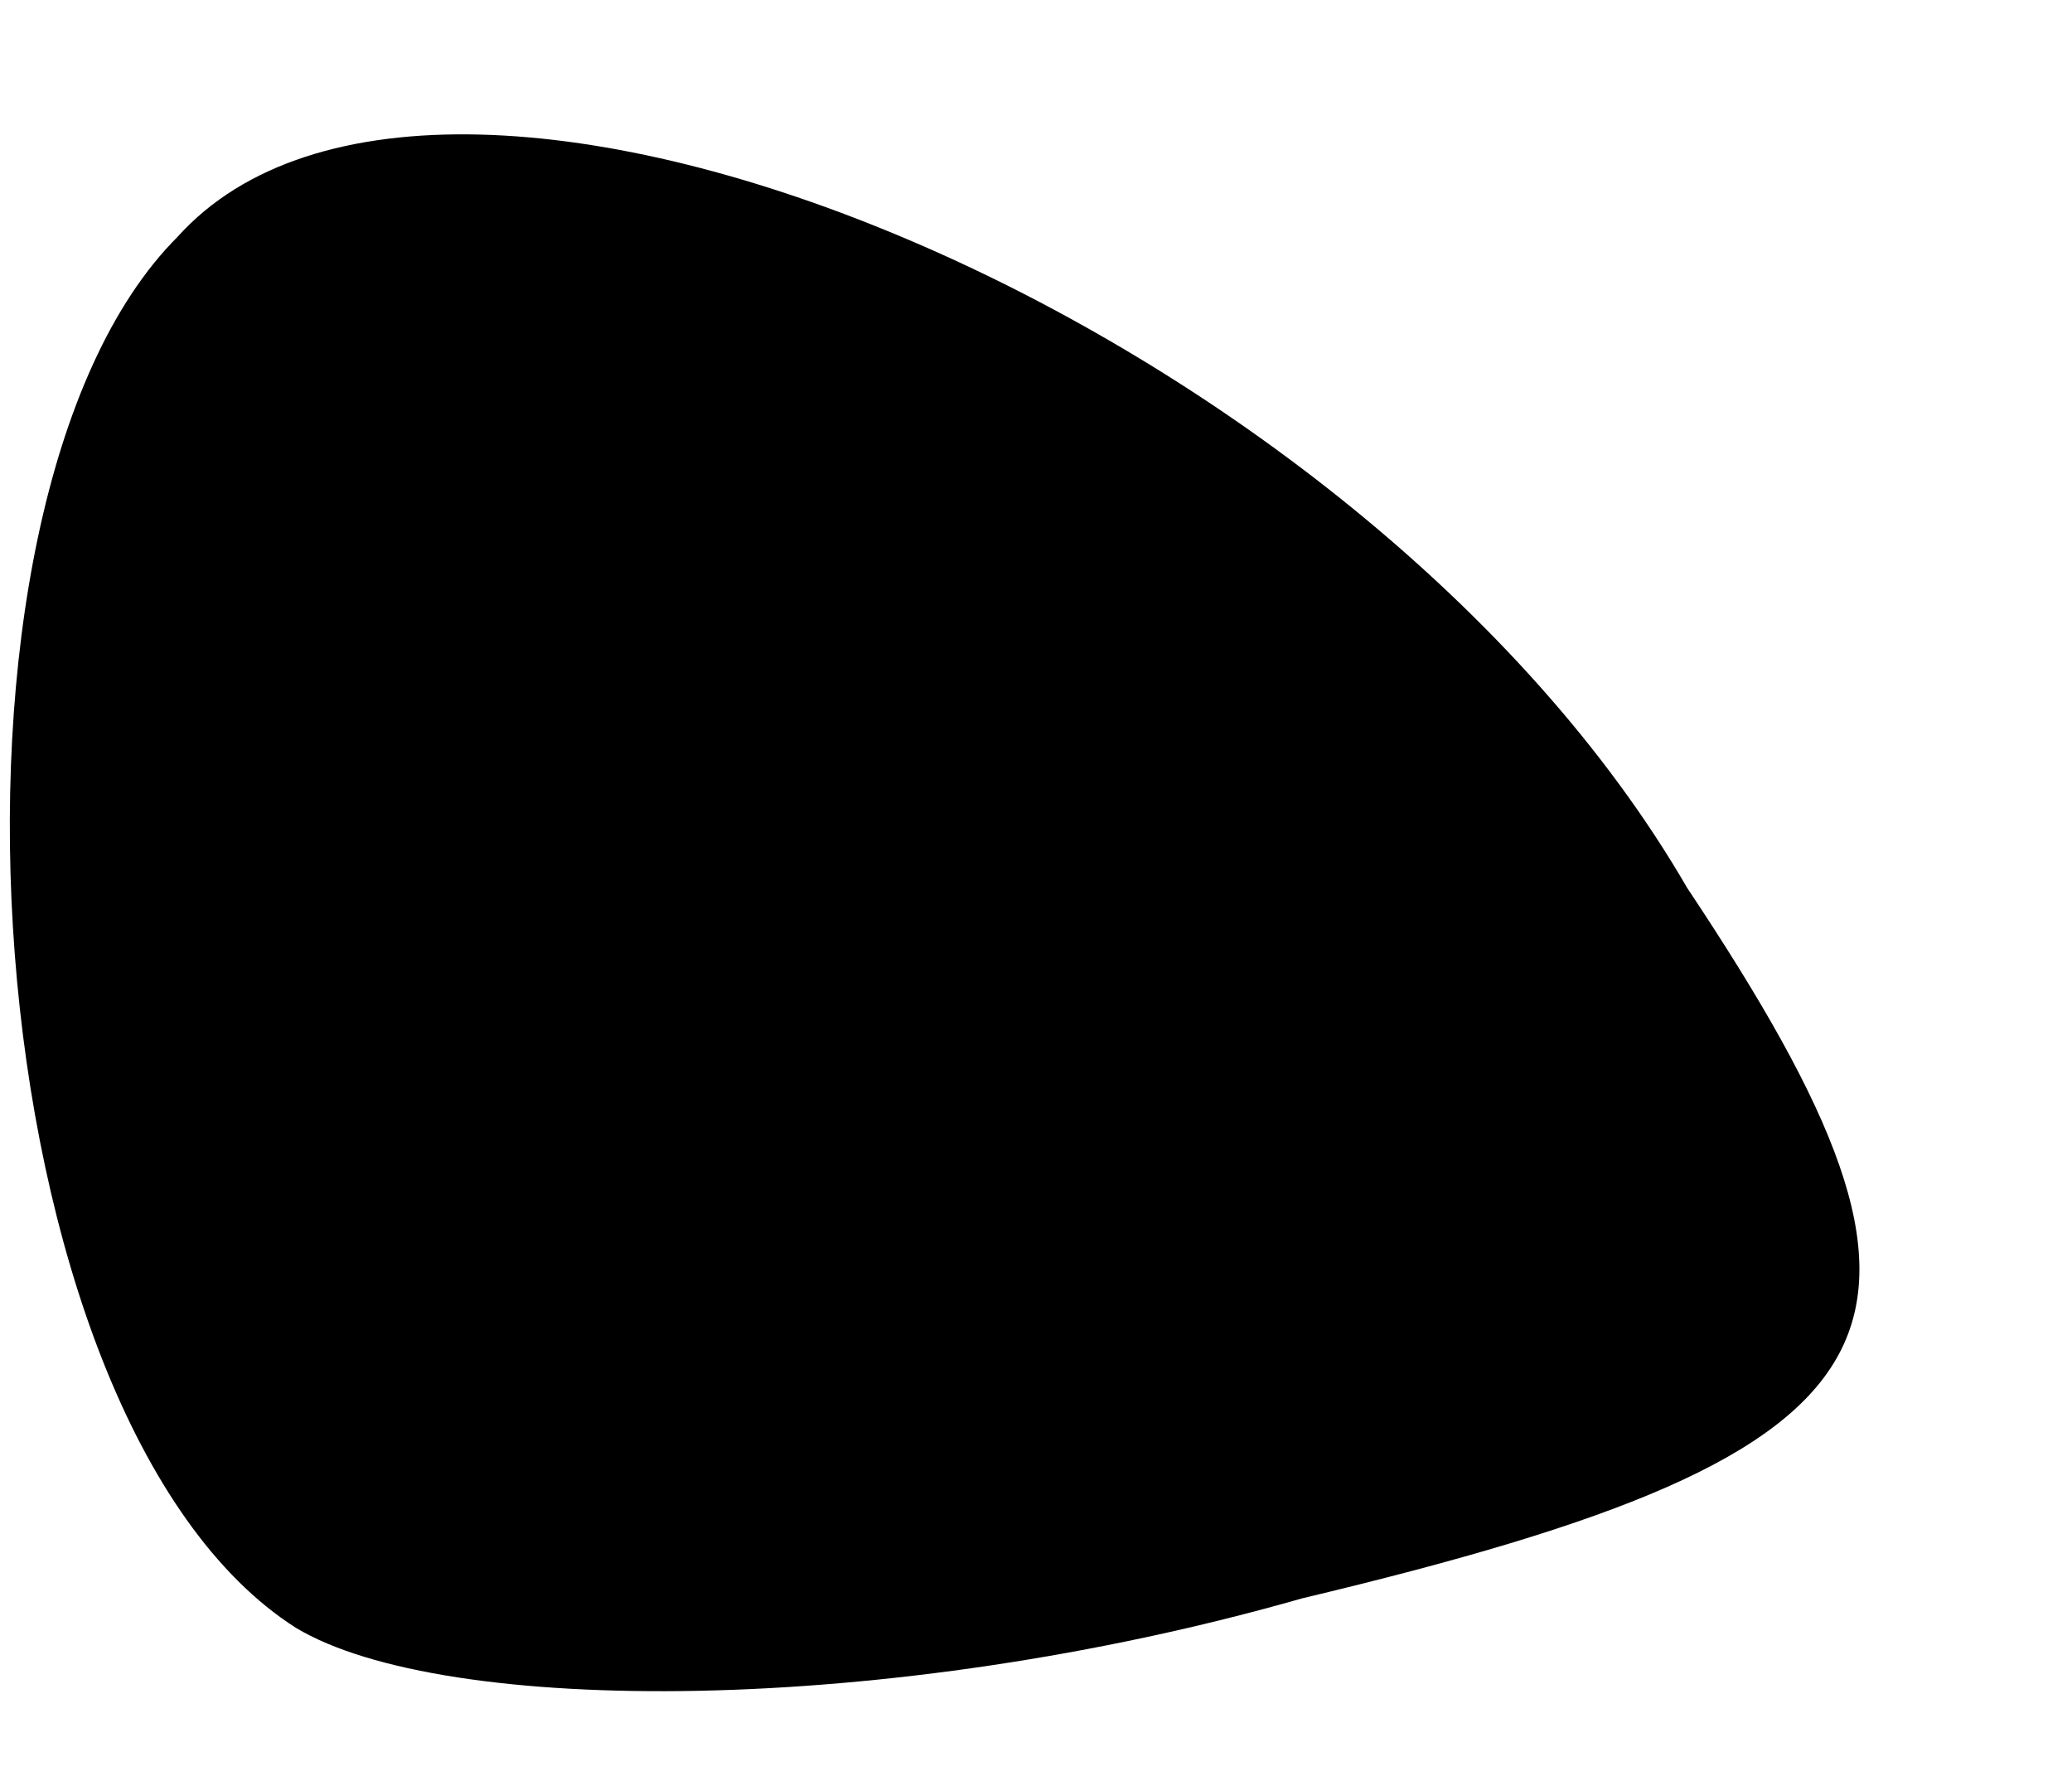 <?xml version="1.0" standalone="no"?>
<!DOCTYPE svg PUBLIC "-//W3C//DTD SVG 20010904//EN"
 "http://www.w3.org/TR/2001/REC-SVG-20010904/DTD/svg10.dtd">
<svg version="1.0" xmlns="http://www.w3.org/2000/svg"
 width="7pt" height="6pt" viewBox="0 0 7 6"
 preserveAspectRatio="xMidYMid meet">
<g transform="translate(0,6) scale(0.1,-0.1)"
fill="#000000" stroke="none">
<path fill="#000000" stroke="none" d="M6 52 c-9 -9 -7 -40 4 -47 5 -3 20 -3
34 1 21 5 23 9 13 24 -11 19 -42 32 -51 22z"/>
</g>
</svg>
